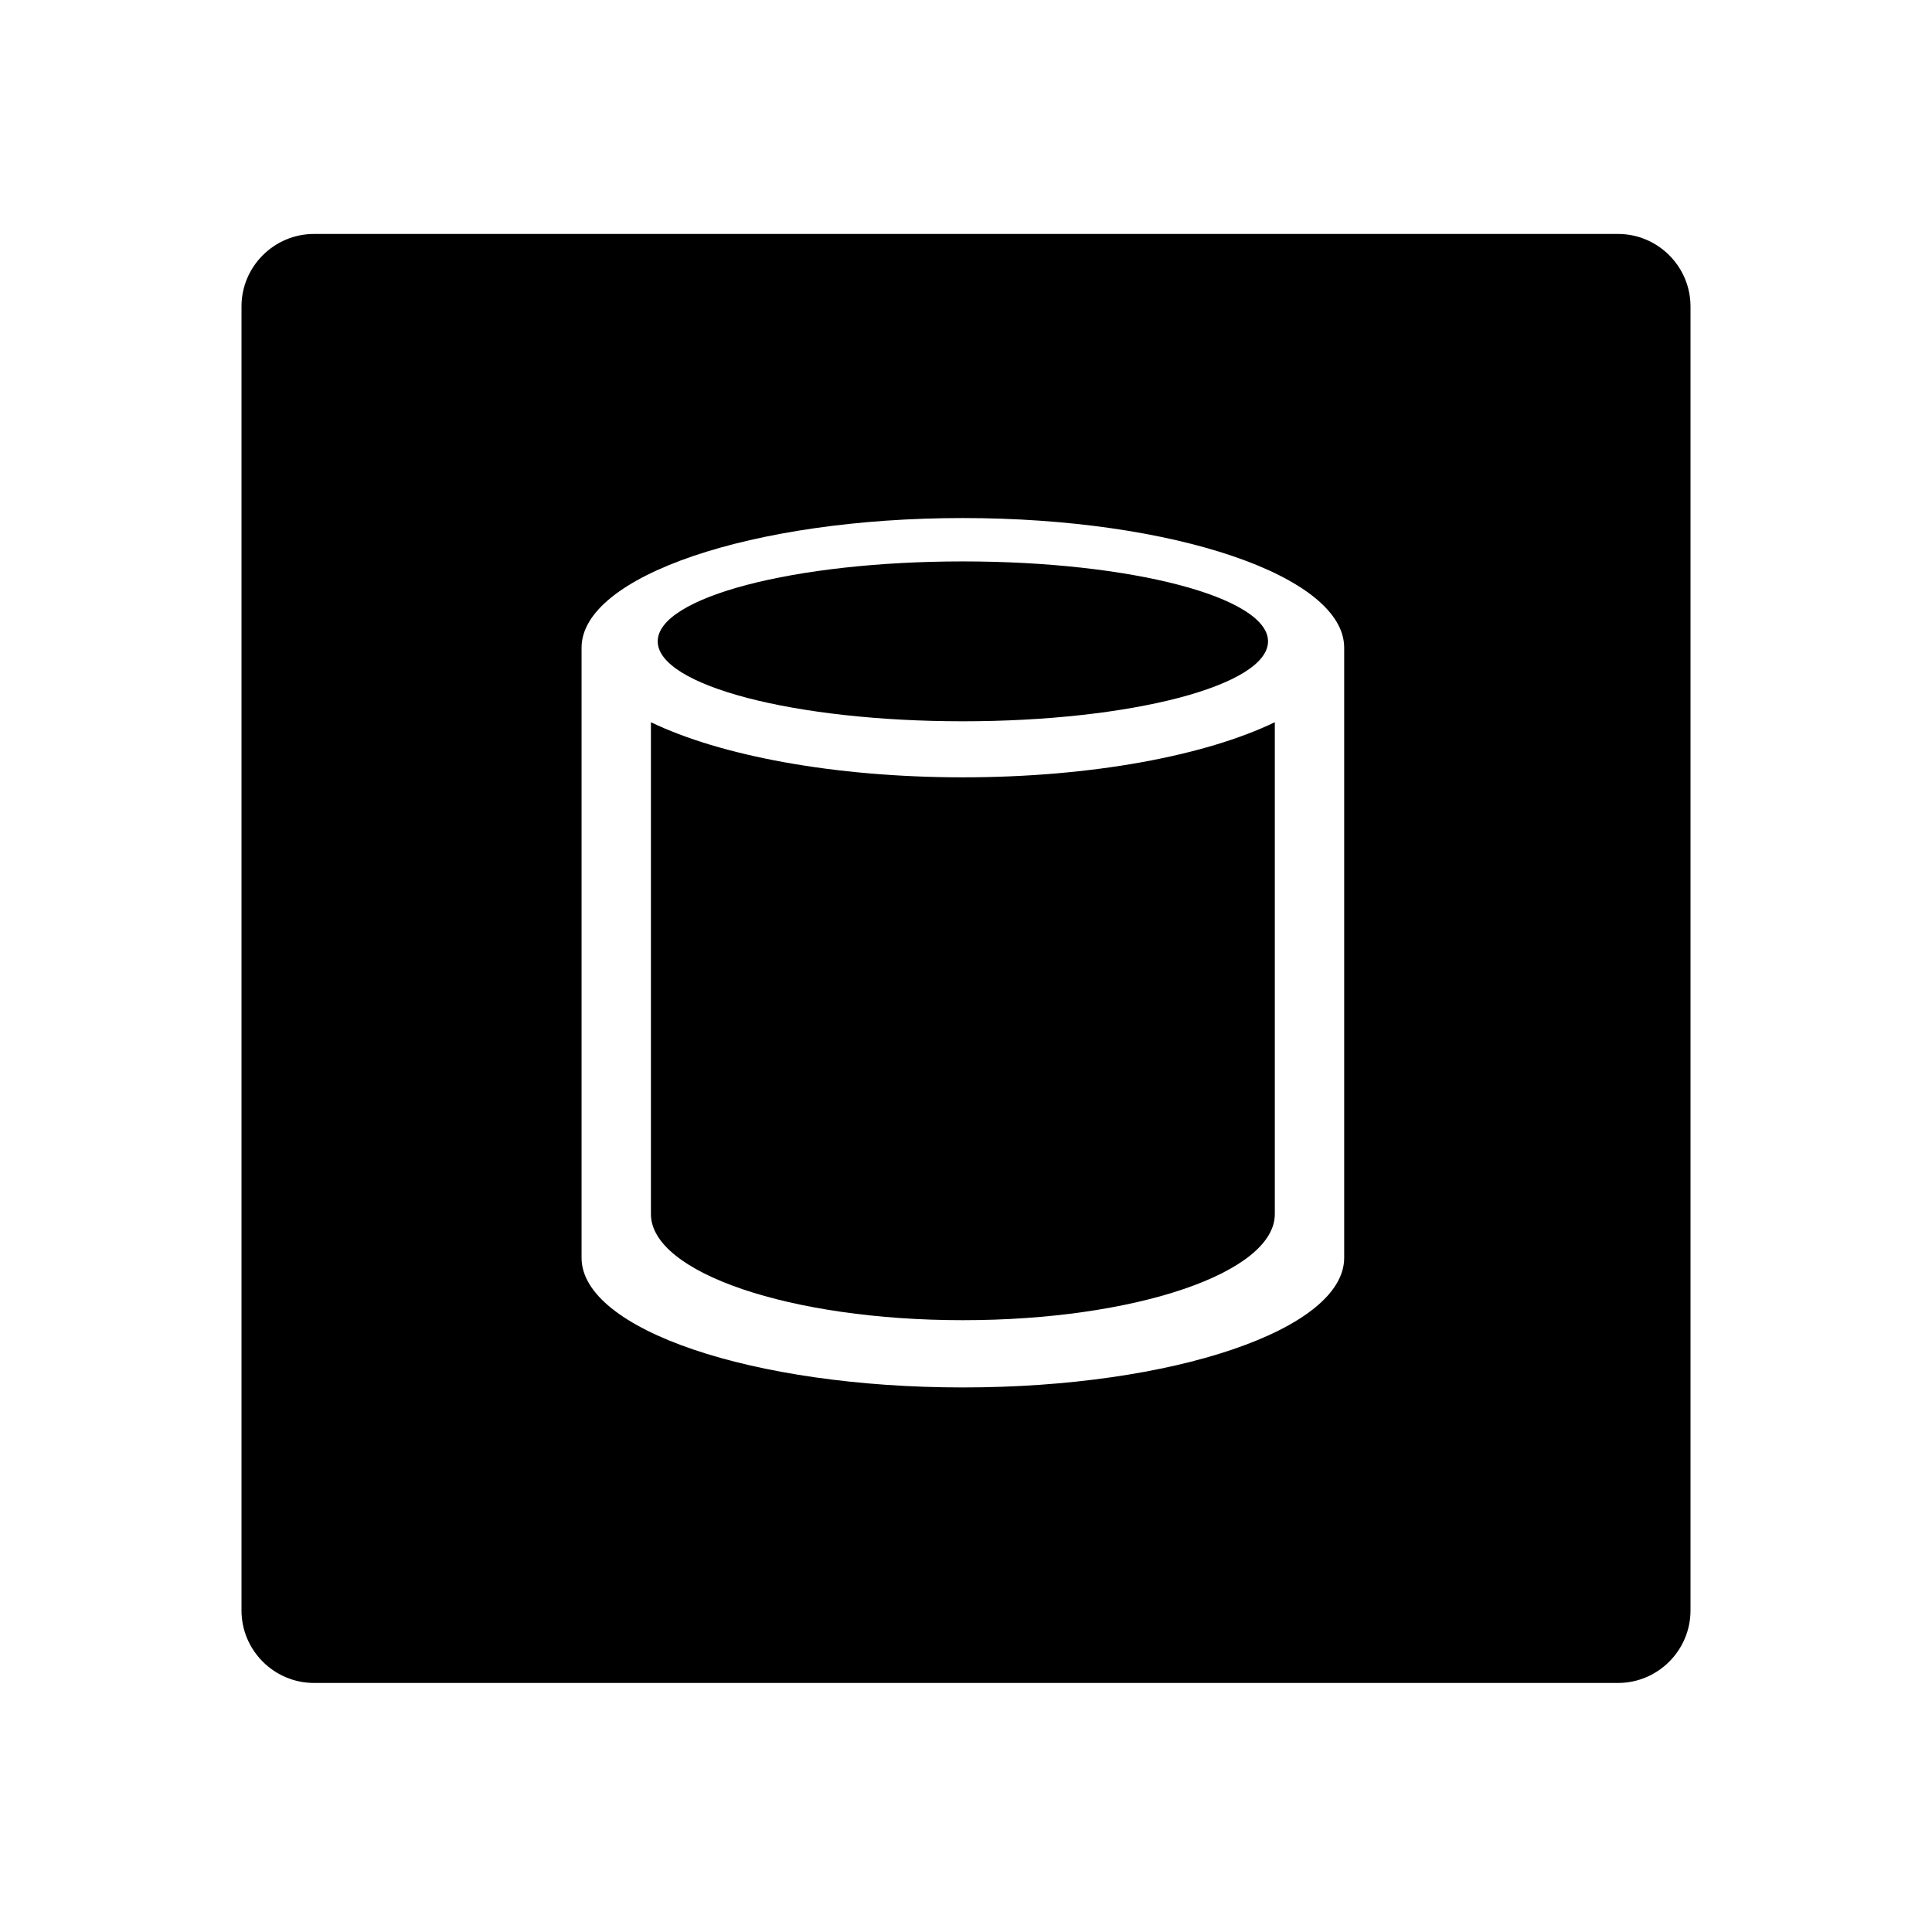 <svg xmlns="http://www.w3.org/2000/svg" viewBox="0 0 512 512"><path d="M255.167 191.148c44.67 0 80.873-9.487 80.873-21.185 0-11.693-36.202-21.182-80.873-21.182-44.655 0-80.866 9.489-80.866 21.182 0 11.698 36.211 21.185 80.866 21.185zM172.502 191.394v130.36c0 15.524 37.006 28.11 82.665 28.11 45.667 0 82.673-12.586 82.673-28.11v-130.36C319.562 200.225 289.367 206 255.167 206c-34.177 0-64.387-5.775-82.665-14.606z"/><path d="M428.8 62H83.2C72.639 62 64 70.64 64 81.2v345.6c0 10.56 8.639 19.2 19.2 19.2h345.6c10.56 0 19.2-8.64 19.2-19.2V81.2c0-10.56-8.64-19.2-19.2-19.2zm-72.577 271.331c0 18.98-45.232 34.356-101.056 34.356-55.807 0-101.047-15.377-101.047-34.356V171.643c0-18.972 45.24-34.356 101.047-34.356 55.824 0 101.056 15.384 101.056 34.356V333.33z"/></svg>
